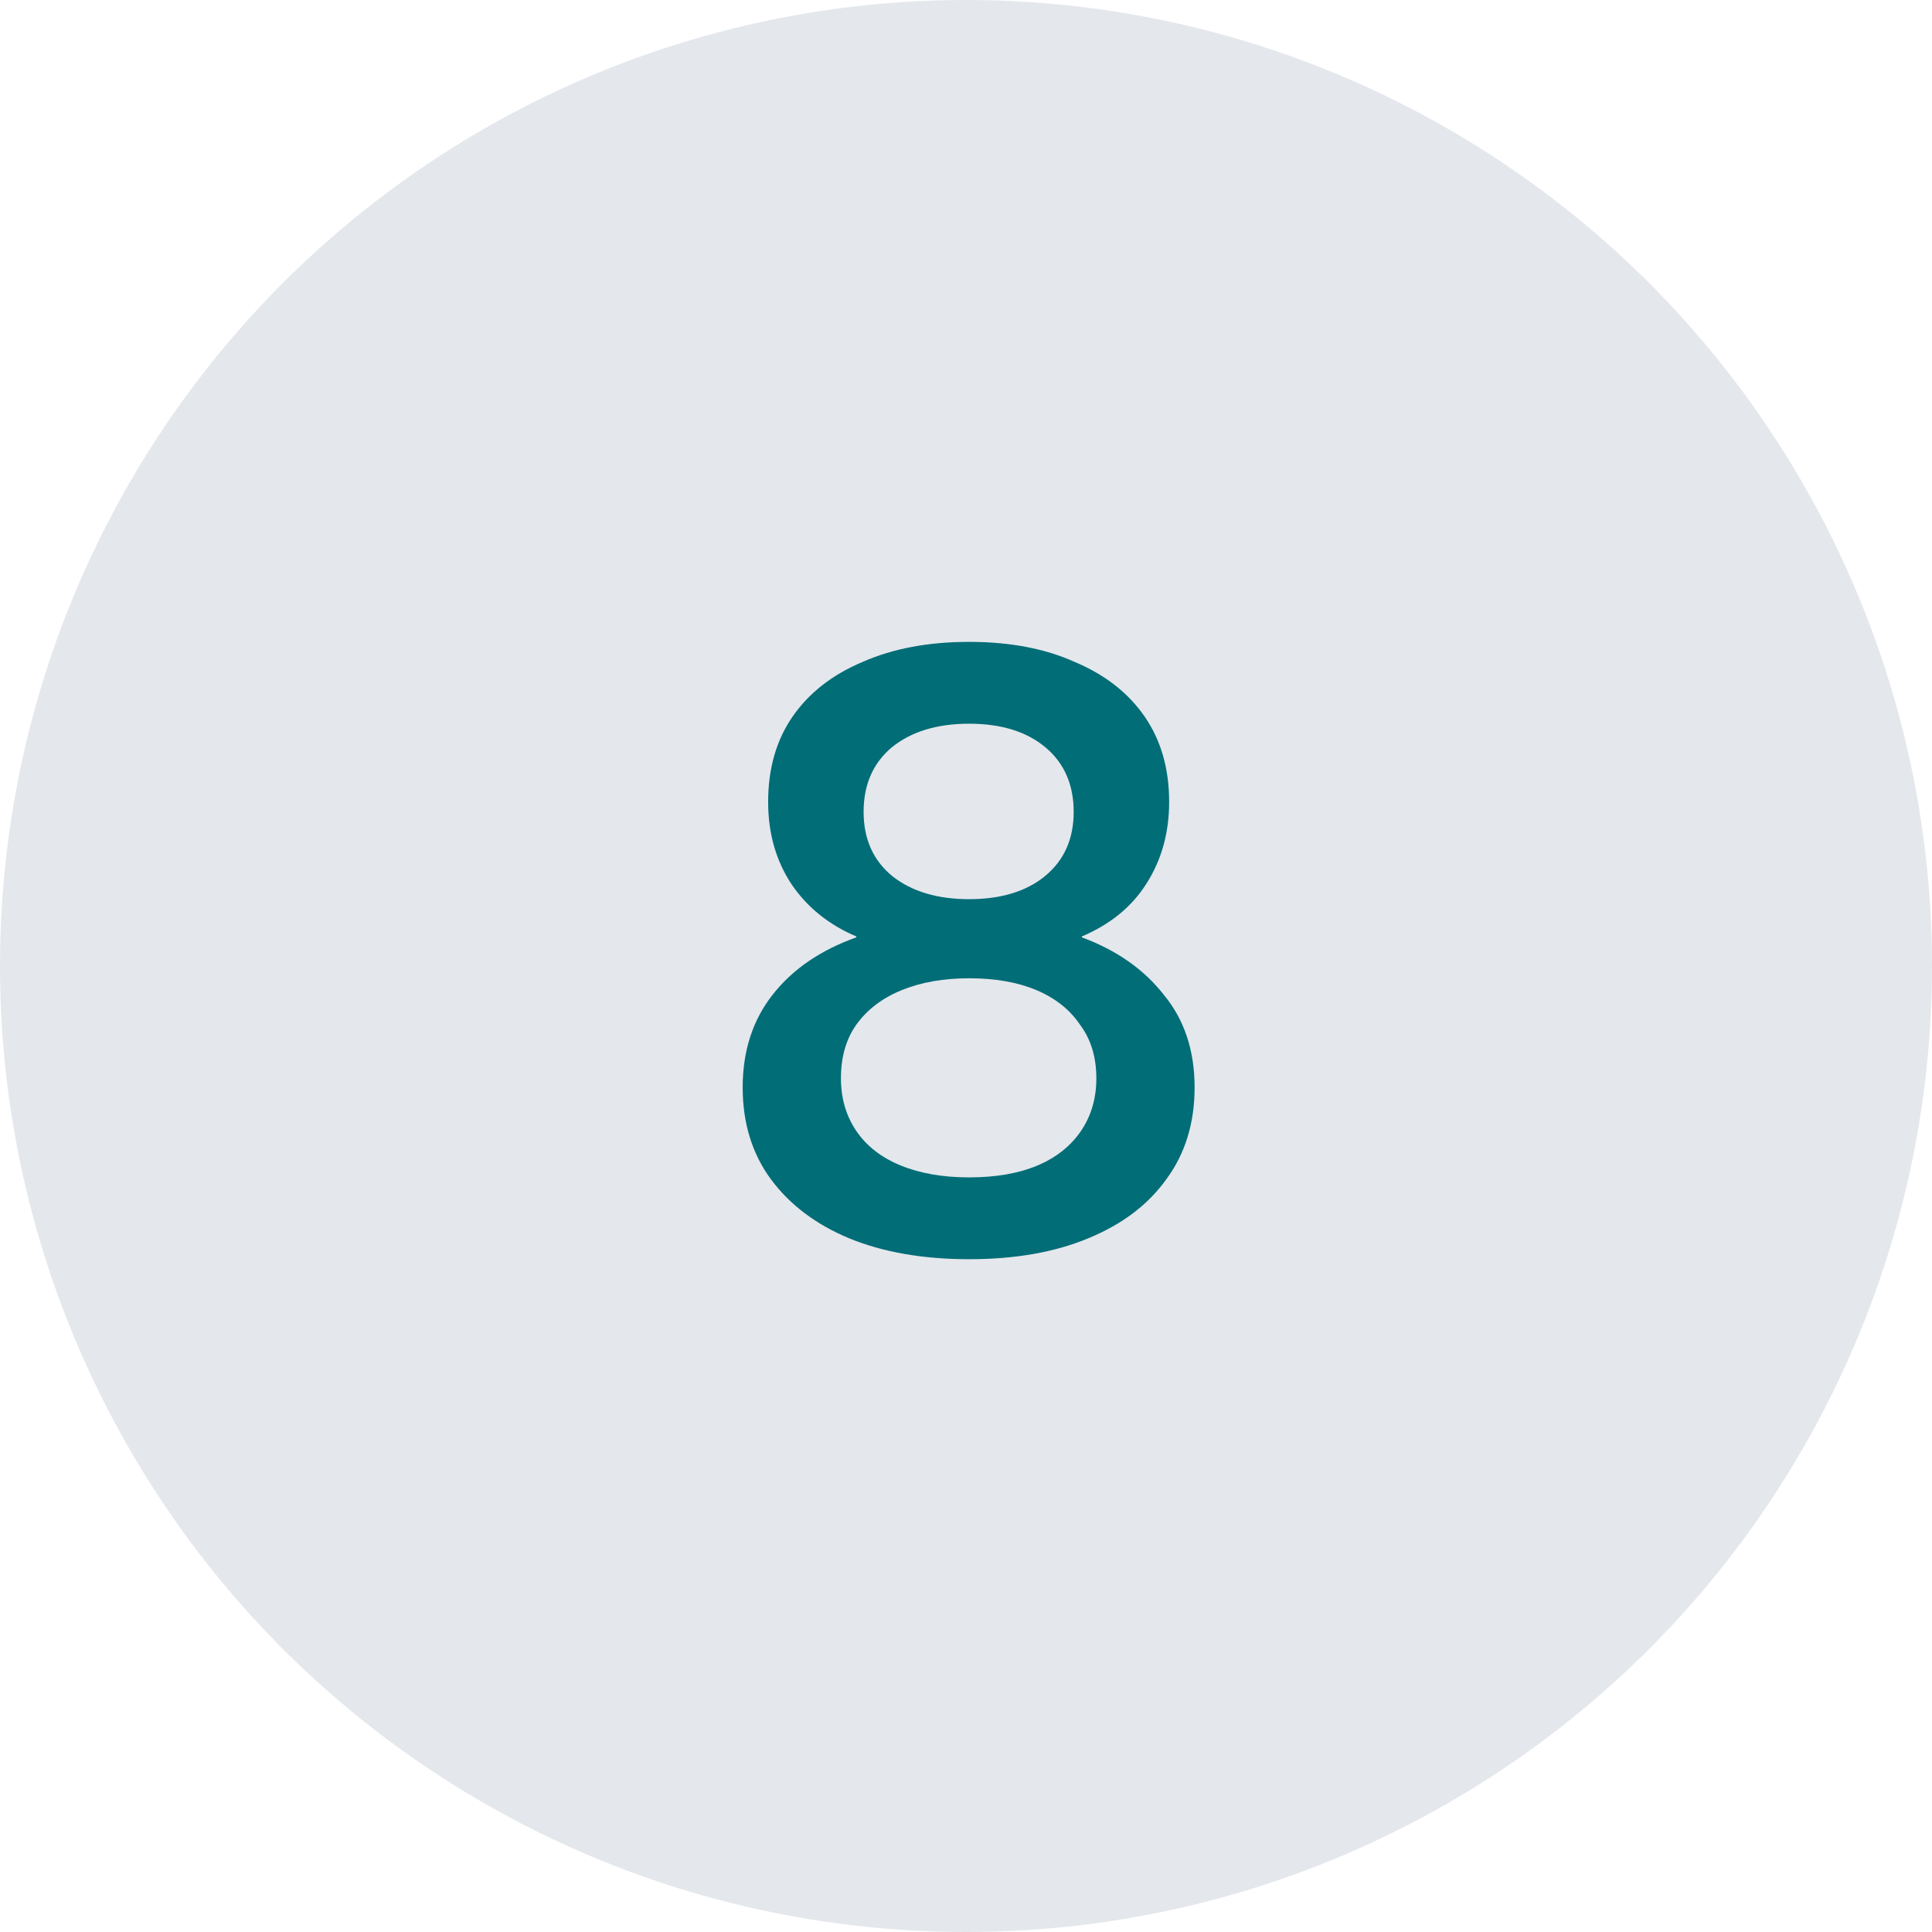 <svg width="34" height="34" viewBox="0 0 34 34" fill="none" xmlns="http://www.w3.org/2000/svg">
<circle cx="17" cy="17" r="17" fill="#E4E7EC"/>
<path d="M17.055 11.296C17.769 11.296 18.388 11.413 18.91 11.648C19.444 11.872 19.855 12.192 20.142 12.608C20.43 13.024 20.575 13.525 20.575 14.112C20.575 14.656 20.441 15.136 20.174 15.552C19.919 15.957 19.54 16.267 19.038 16.48V16.496C19.646 16.72 20.127 17.056 20.479 17.504C20.841 17.941 21.023 18.485 21.023 19.136C21.023 19.765 20.857 20.304 20.526 20.752C20.206 21.2 19.748 21.547 19.151 21.792C18.564 22.037 17.865 22.16 17.055 22.16C16.244 22.16 15.54 22.037 14.943 21.792C14.356 21.547 13.897 21.2 13.566 20.752C13.236 20.304 13.07 19.765 13.07 19.136C13.07 18.496 13.246 17.952 13.598 17.504C13.95 17.056 14.441 16.72 15.07 16.496V16.48C14.591 16.277 14.212 15.973 13.934 15.568C13.657 15.152 13.518 14.667 13.518 14.112C13.518 13.525 13.662 13.024 13.95 12.608C14.239 12.192 14.649 11.872 15.182 11.648C15.716 11.413 16.34 11.296 17.055 11.296ZM17.055 12.736C16.489 12.736 16.036 12.875 15.694 13.152C15.364 13.429 15.198 13.808 15.198 14.288C15.198 14.768 15.369 15.147 15.71 15.424C16.052 15.691 16.5 15.824 17.055 15.824C17.609 15.824 18.052 15.691 18.383 15.424C18.724 15.147 18.895 14.768 18.895 14.288C18.895 13.808 18.729 13.429 18.398 13.152C18.068 12.875 17.62 12.736 17.055 12.736ZM17.055 20.72C17.524 20.72 17.924 20.651 18.255 20.512C18.585 20.373 18.841 20.171 19.023 19.904C19.204 19.637 19.294 19.328 19.294 18.976C19.294 18.603 19.198 18.288 19.006 18.032C18.825 17.765 18.569 17.563 18.238 17.424C17.908 17.285 17.513 17.216 17.055 17.216C16.607 17.216 16.212 17.285 15.87 17.424C15.529 17.563 15.262 17.765 15.07 18.032C14.889 18.288 14.799 18.603 14.799 18.976C14.799 19.328 14.889 19.637 15.07 19.904C15.252 20.171 15.513 20.373 15.854 20.512C16.196 20.651 16.596 20.72 17.055 20.72Z" fill="#006D77"/>
</svg>
